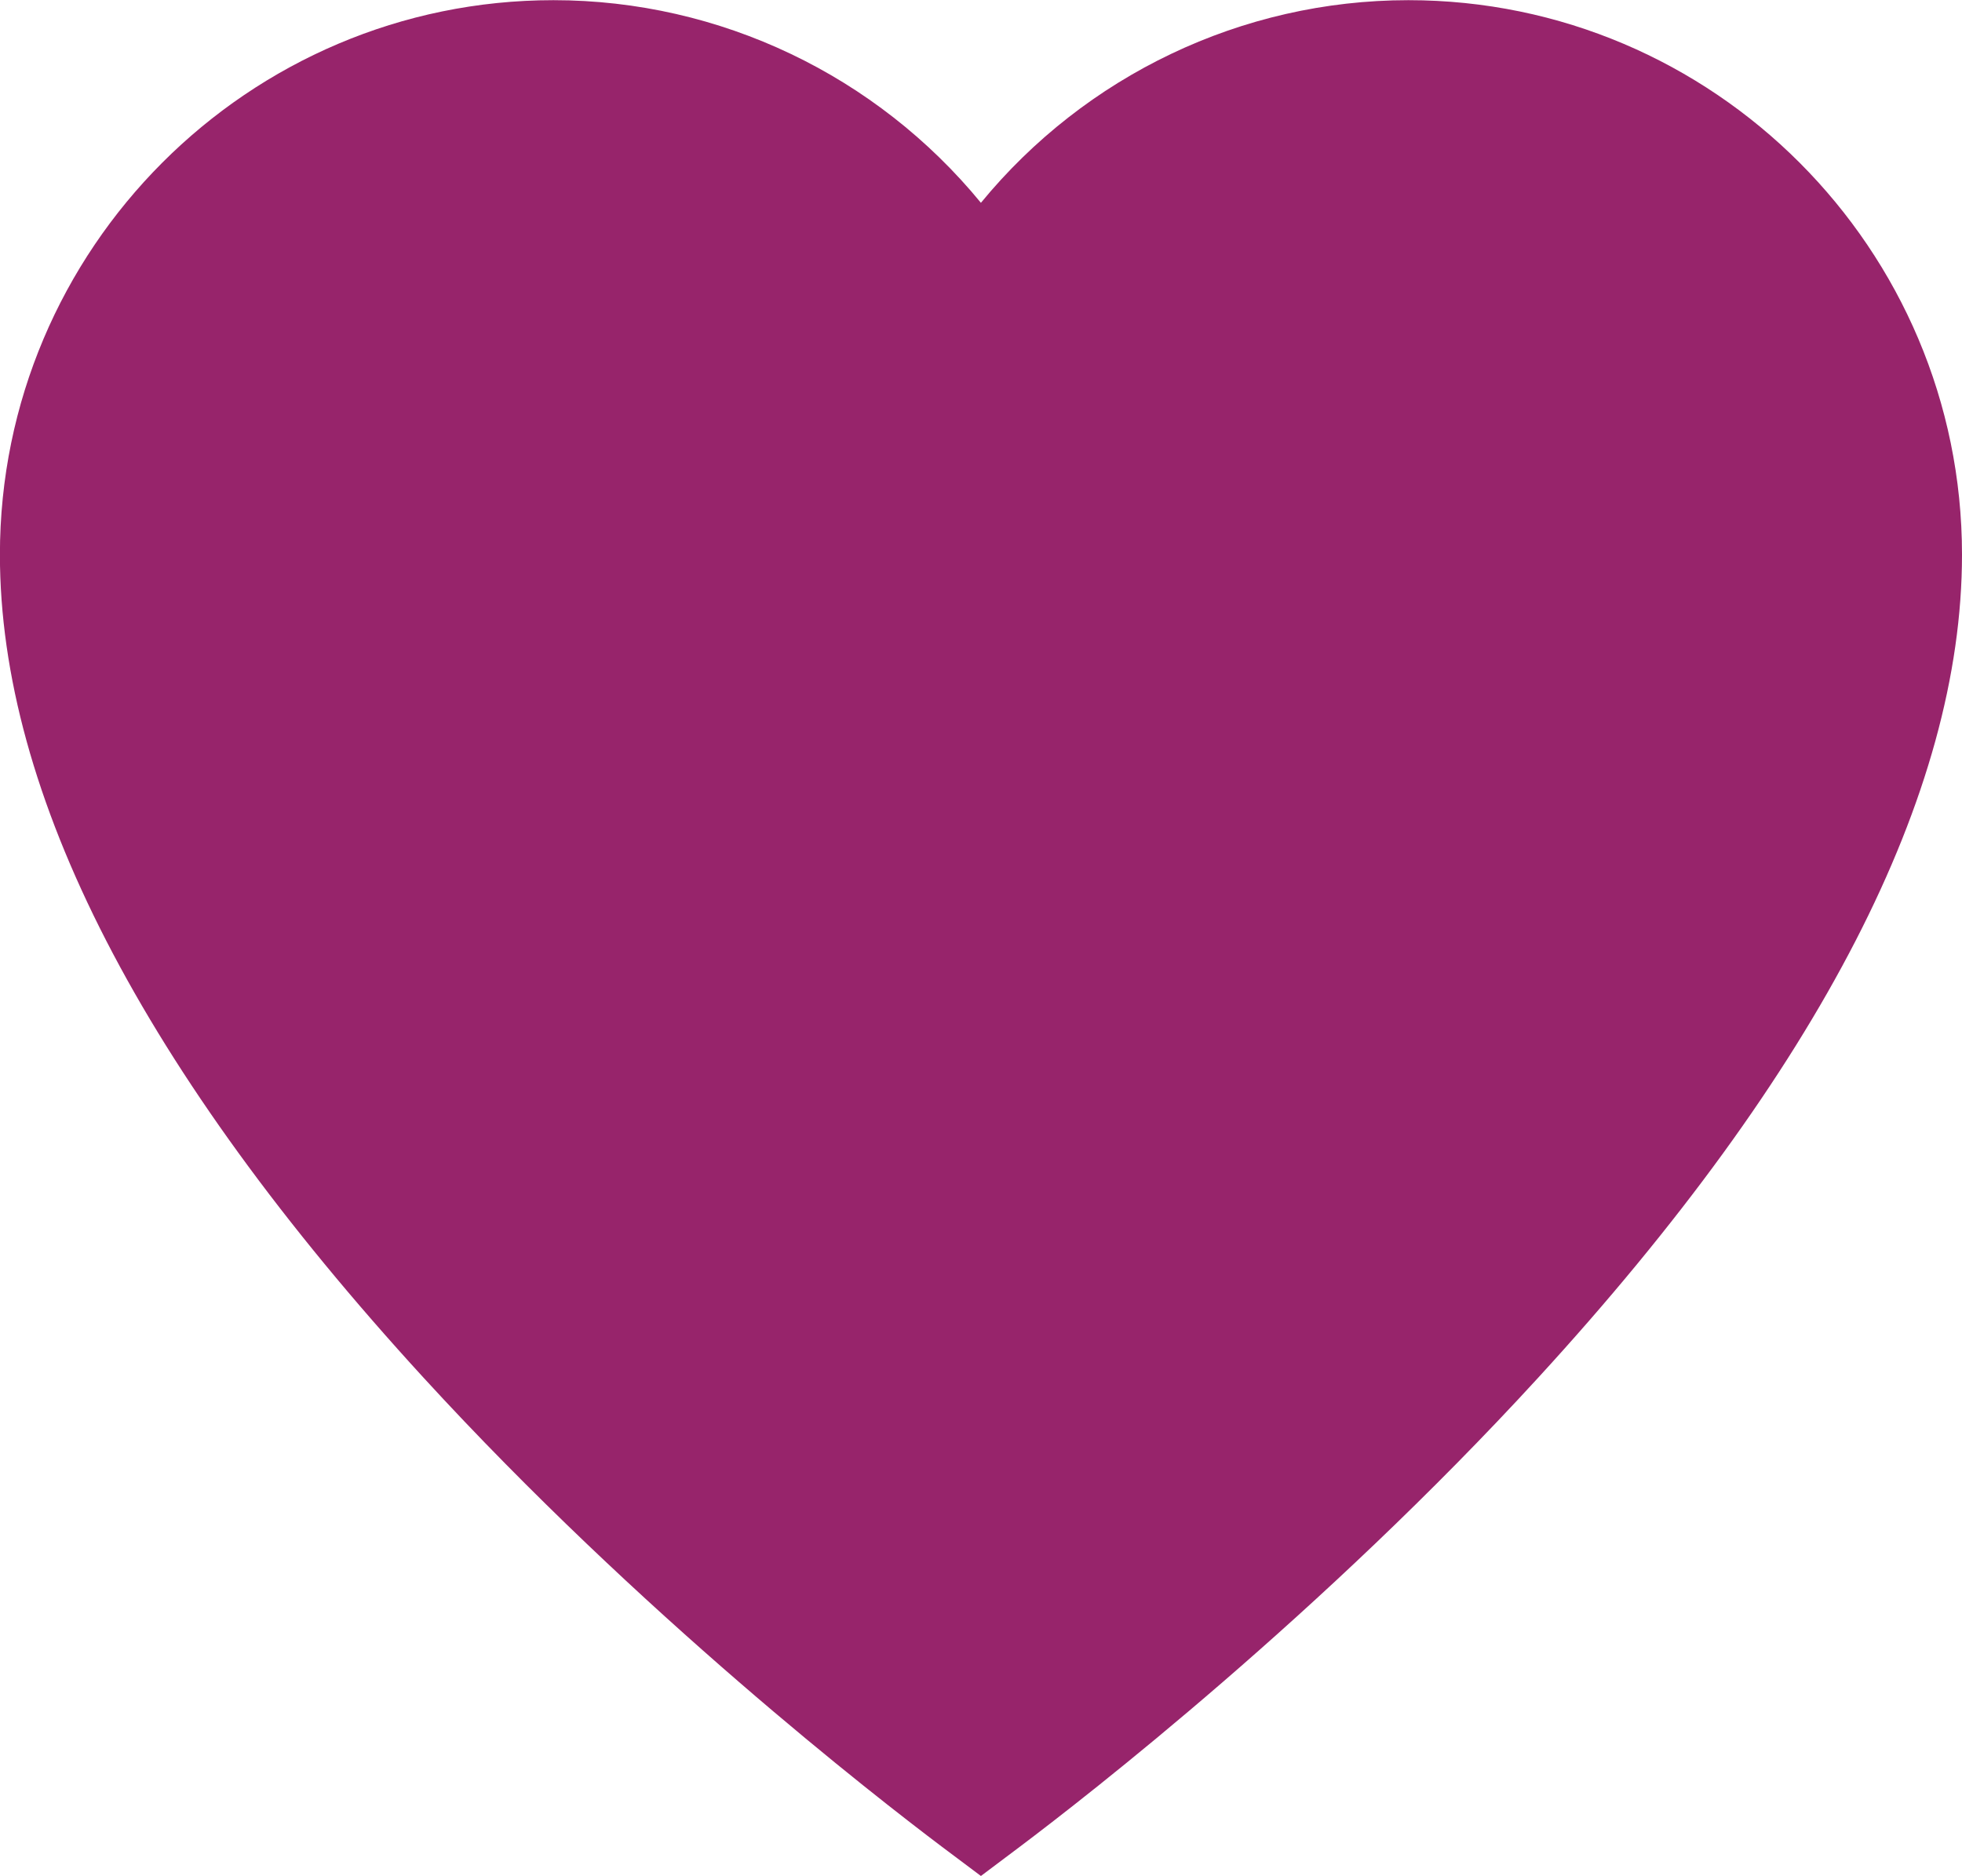 <svg 
 xmlns="http://www.w3.org/2000/svg"
 xmlns:xlink="http://www.w3.org/1999/xlink"
 width="23px" height="22px">
<path fill-rule="evenodd"  fill="rgb(151, 36, 107)"
 d="M16.510,0.002 C14.553,0.002 12.720,0.890 11.499,2.378 C10.279,0.890 8.446,0.002 6.488,0.002 C2.910,0.002 -0.001,2.918 -0.001,6.503 C-0.001,9.310 1.670,12.557 4.964,16.153 C7.500,18.921 10.259,21.064 11.043,21.655 L11.499,21.997 L11.954,21.655 C12.739,21.064 15.498,18.921 18.033,16.153 C21.328,12.557 23.000,9.310 23.000,6.503 C23.000,2.918 20.088,0.002 16.510,0.002 L16.510,0.002 Z"/>
</svg>